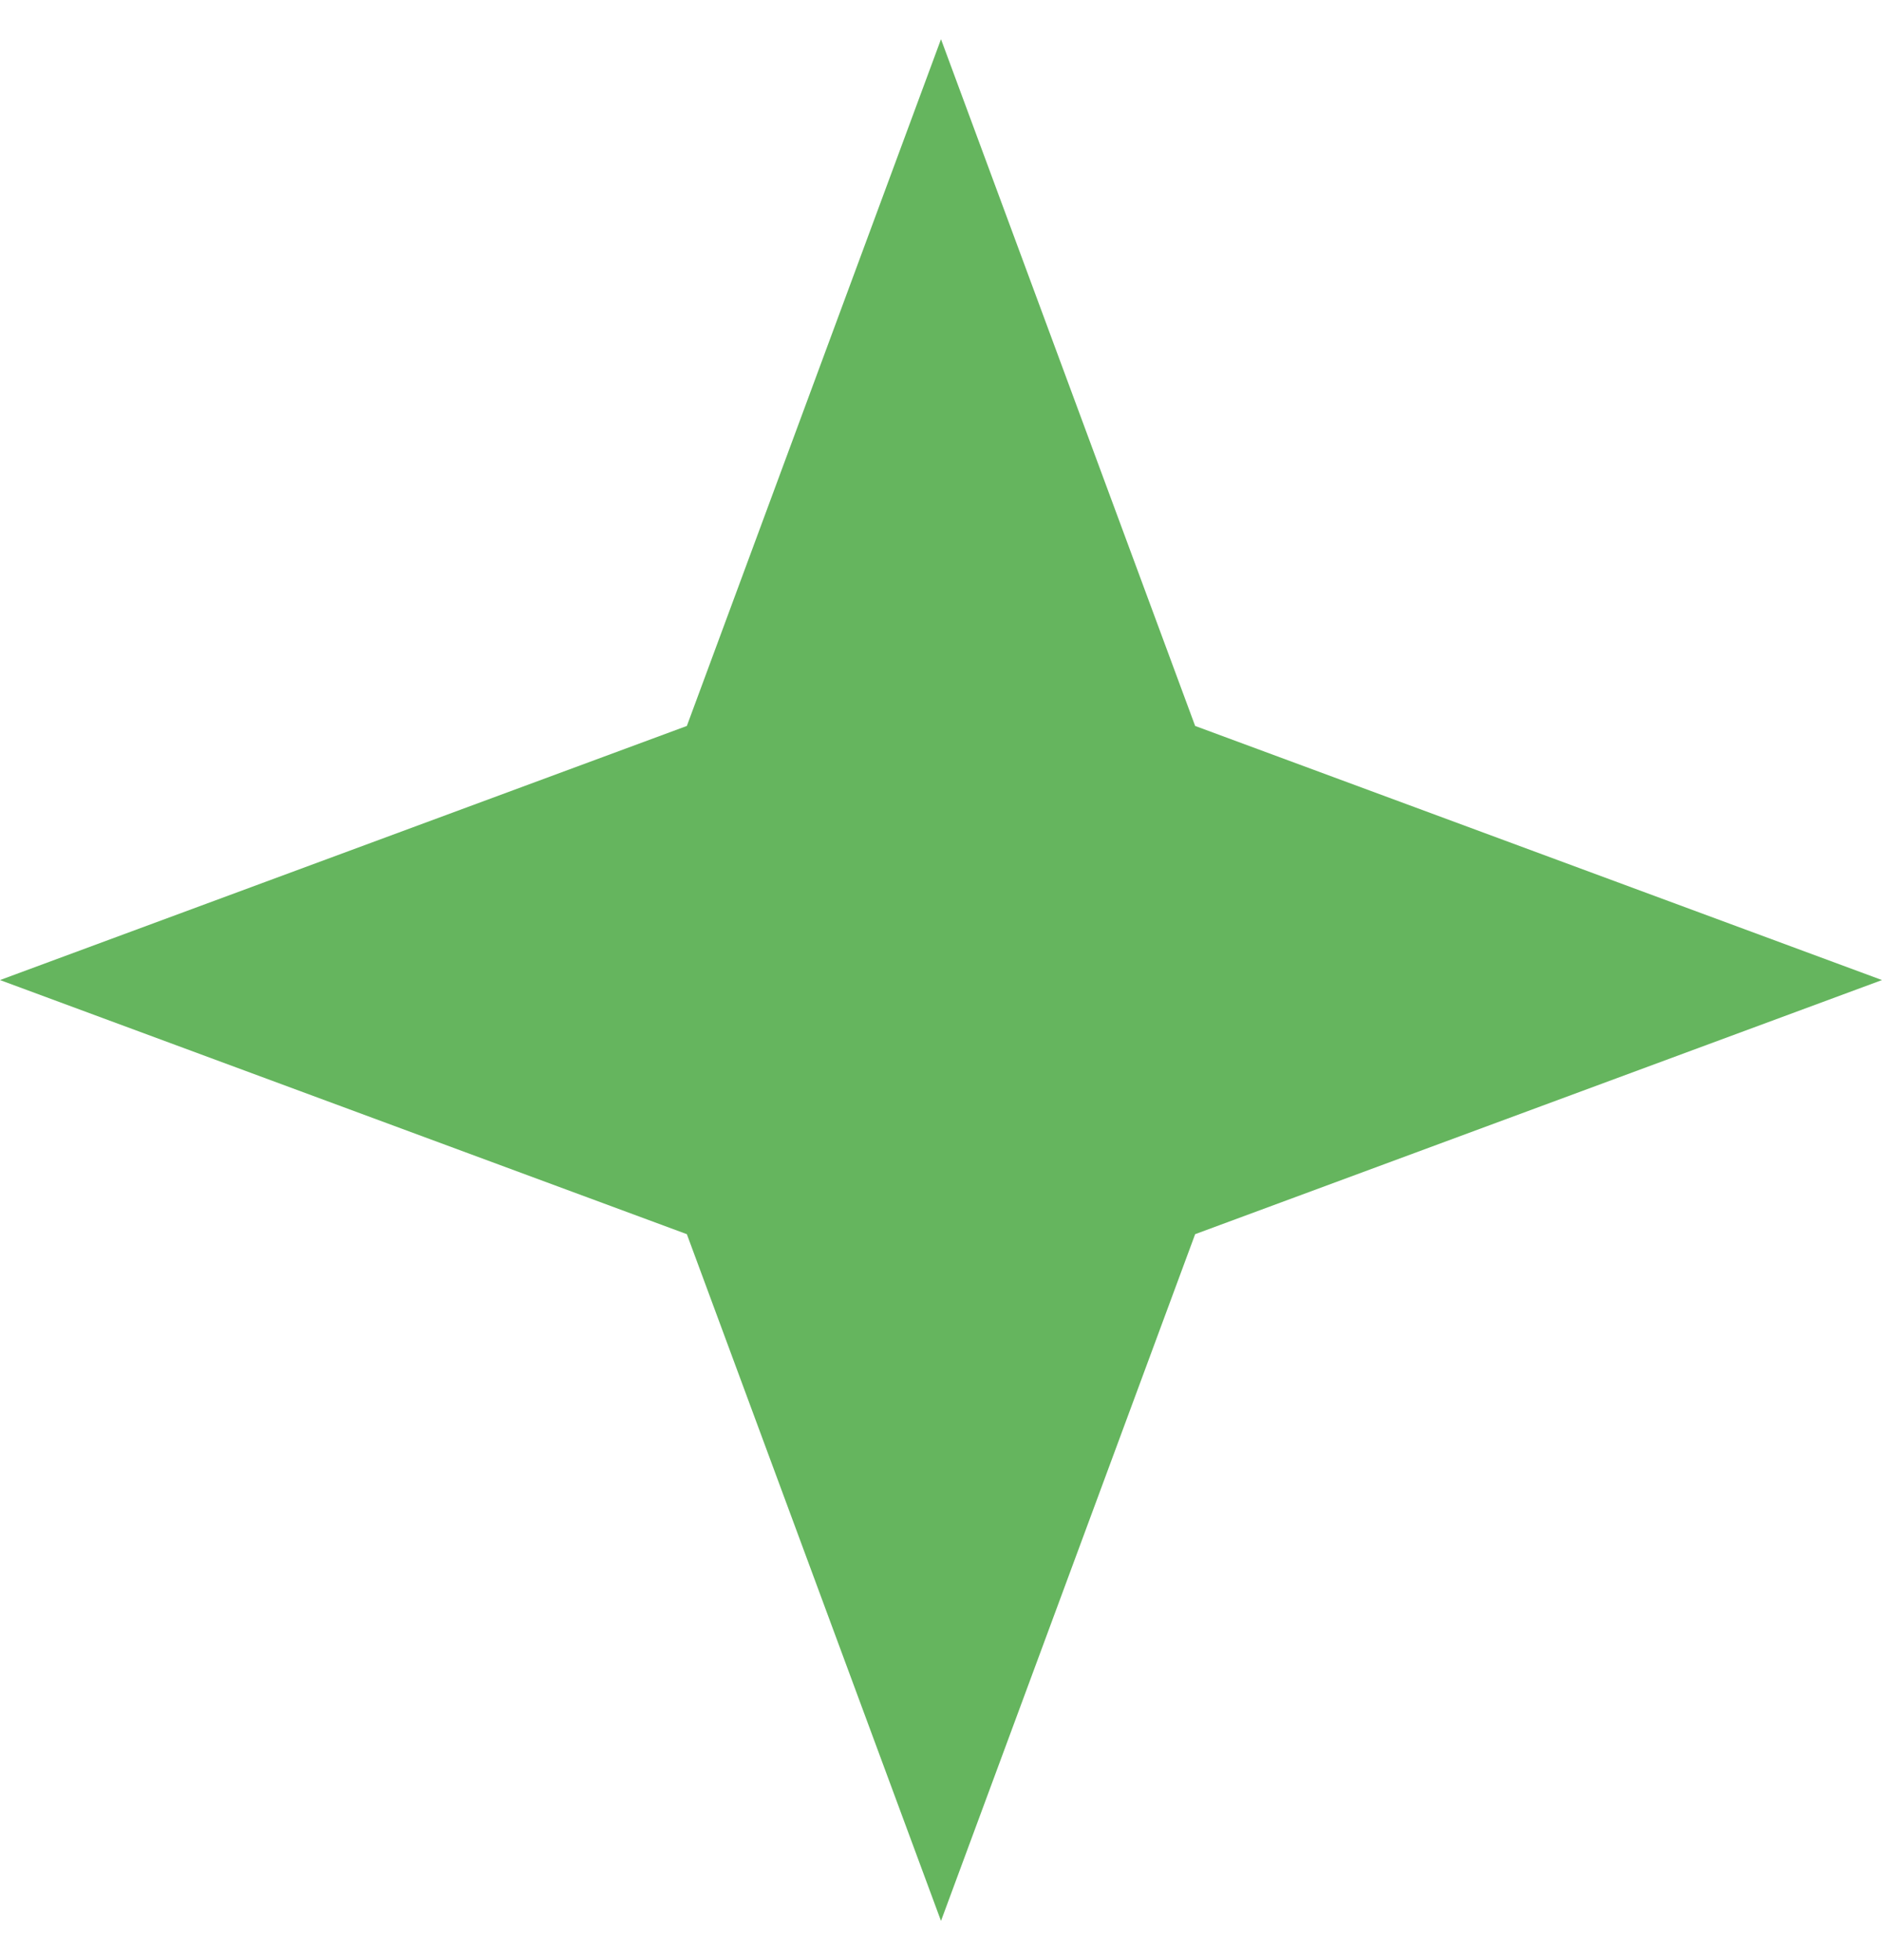 <svg width="24" height="25" viewBox="0 0 24 25" fill="none" xmlns="http://www.w3.org/2000/svg">
<path d="M12 0.5L15.241 9.259L24 12.5L15.241 15.741L12 24.5L8.759 15.741L0 12.5L8.759 9.259L12 0.5Z" fill="#65B55E"/>
</svg>
